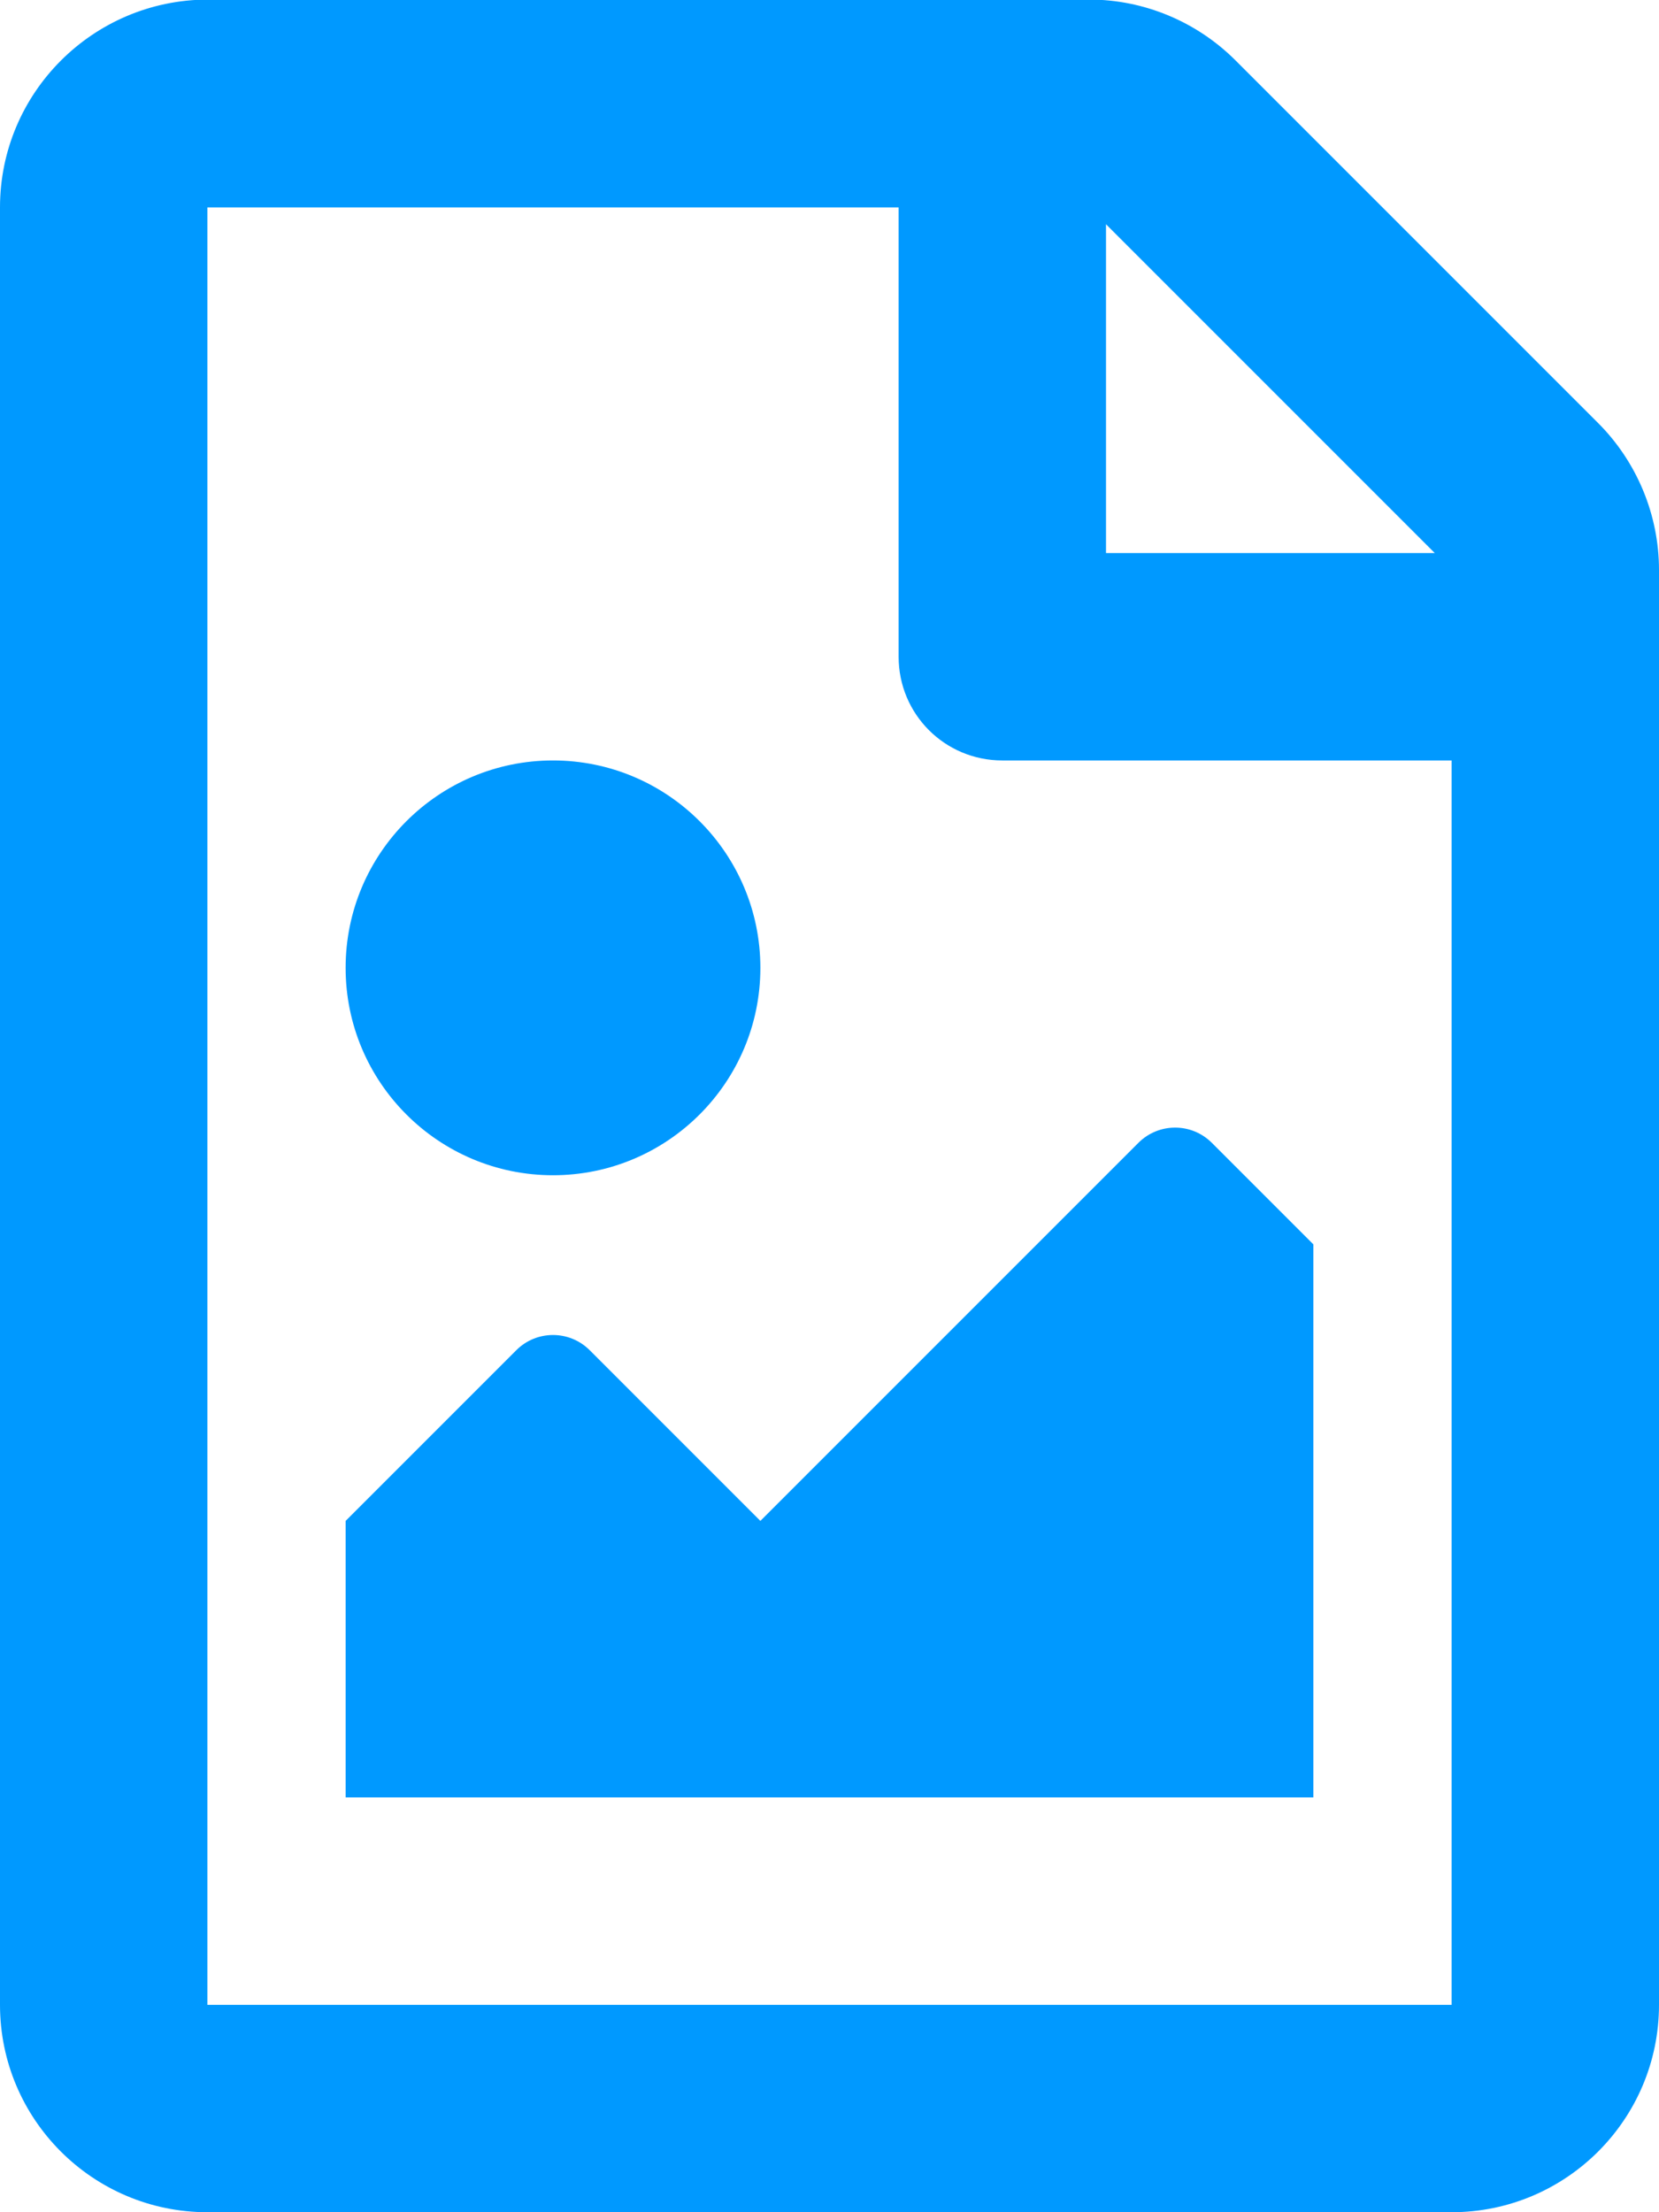 <svg width="384" height="512" xmlns="http://www.w3.org/2000/svg" class="svg-inline--fa fa-file-image fa-w-12">

 <g>
  <title>background</title>
  <rect fill="none" id="canvas_background" height="602" width="802" y="-1" x="-1"/>
 </g>
 <g>
  <title>Layer 1</title>
  <path id="svg_1" d="m369.9,97.9l-83.9,-83.9c-9,-9 -21.2,-14.1 -33.9,-14.1l-204.1,0c-26.5,0.1 -48,21.6 -48,48.1l0,416c0,26.5 21.5,48 48,48l288,0c26.5,0 48,-21.5 48,-48l0,-332.1c0,-12.7 -5.1,-25 -14.1,-34zm-37.8,30.1l-76.1,0l0,-76.1l76.1,76.1zm-284.1,336l0,-416l160,0l0,104c0,13.3 10.7,24 24,24l104,0l0,288l-288,0zm32,-48l224,0l0,-128l-23.5,-23.5c-4.7,-4.7 -12.3,-4.7 -17,0l-87.5,87.5l-39.5,-39.5c-4.7,-4.7 -12.3,-4.7 -17,0l-39.5,39.5l0,64zm48,-240c-26.5,0 -48,21.5 -48,48s21.5,48 48,48s48,-21.5 48,-48s-21.5,-48 -48,-48z" fill="#0099ff"/>
 </g>
</svg>